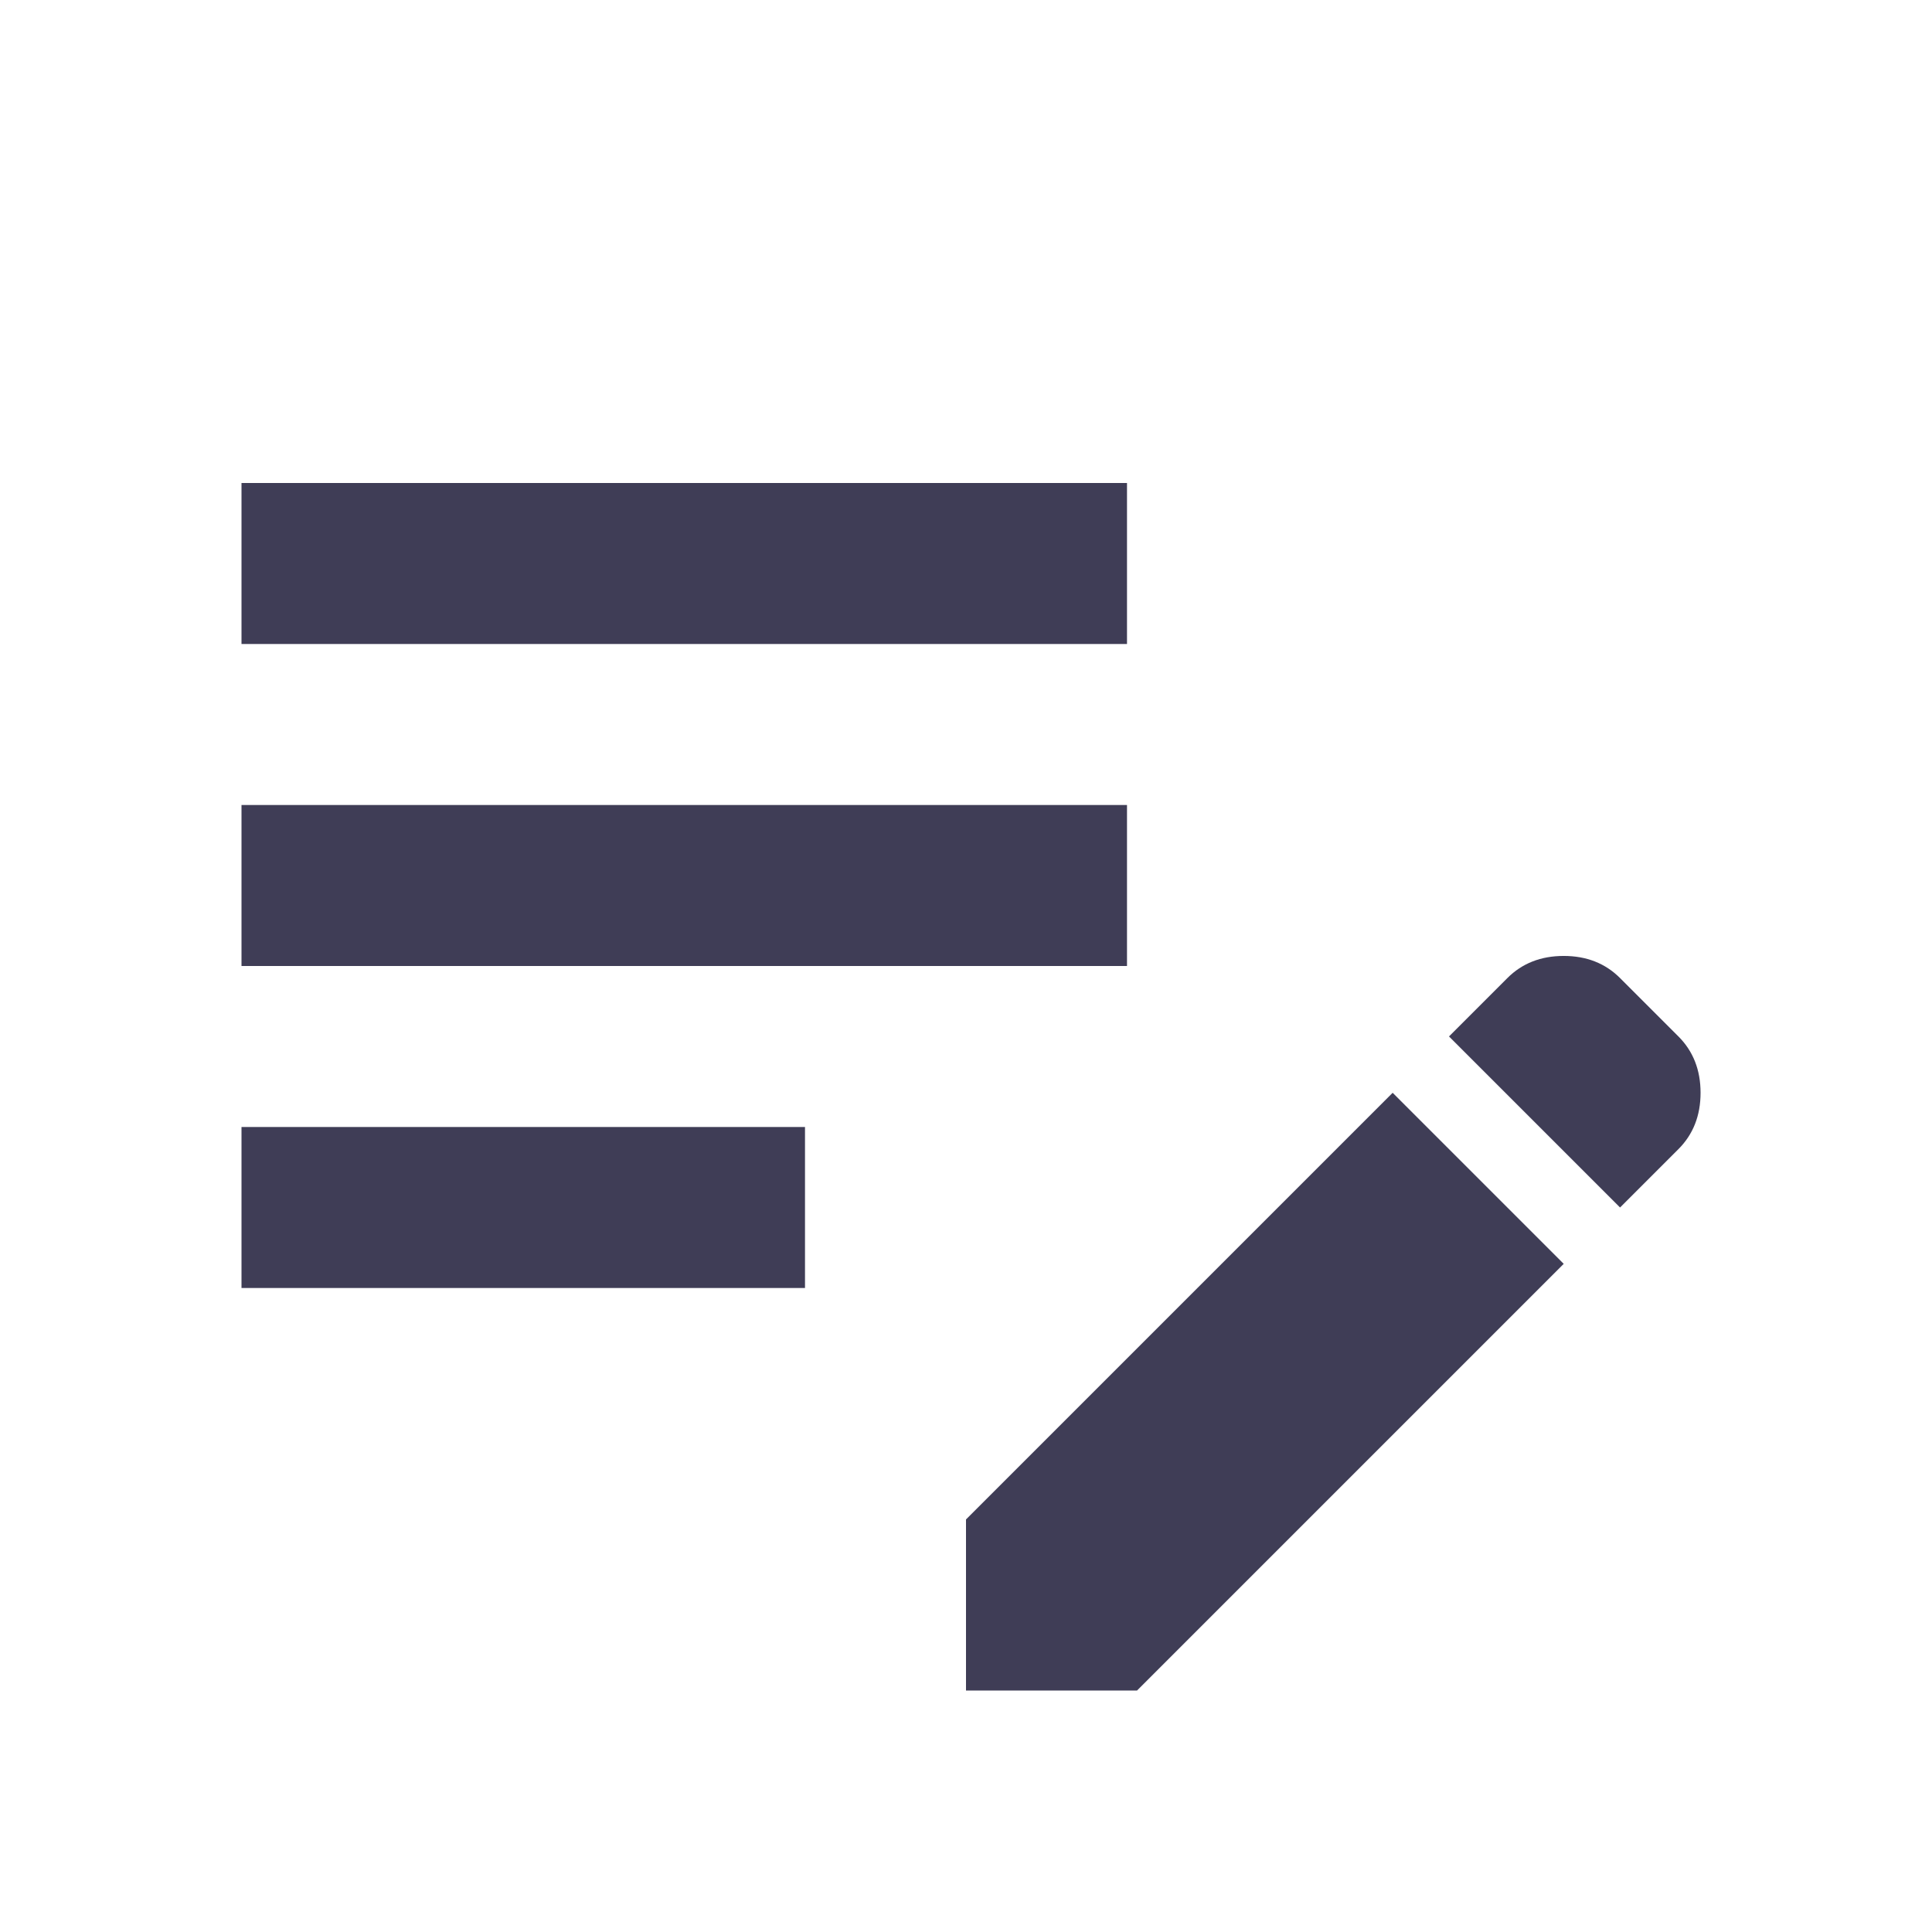 <svg xmlns="http://www.w3.org/2000/svg" height="24" width="24"><path d="M12 21v-2.125l5.3-5.3 2.125 2.125-5.3 5.3Zm-9-5v-2h7v2Zm17.125-1L18 12.875l.725-.725q.275-.275.7-.275.425 0 .7.275l.725.725q.275.275.275.7 0 .425-.275.7ZM3 12v-2h11v2Zm0-4V6h11v2Z" fill="#3f3d56"/></svg>